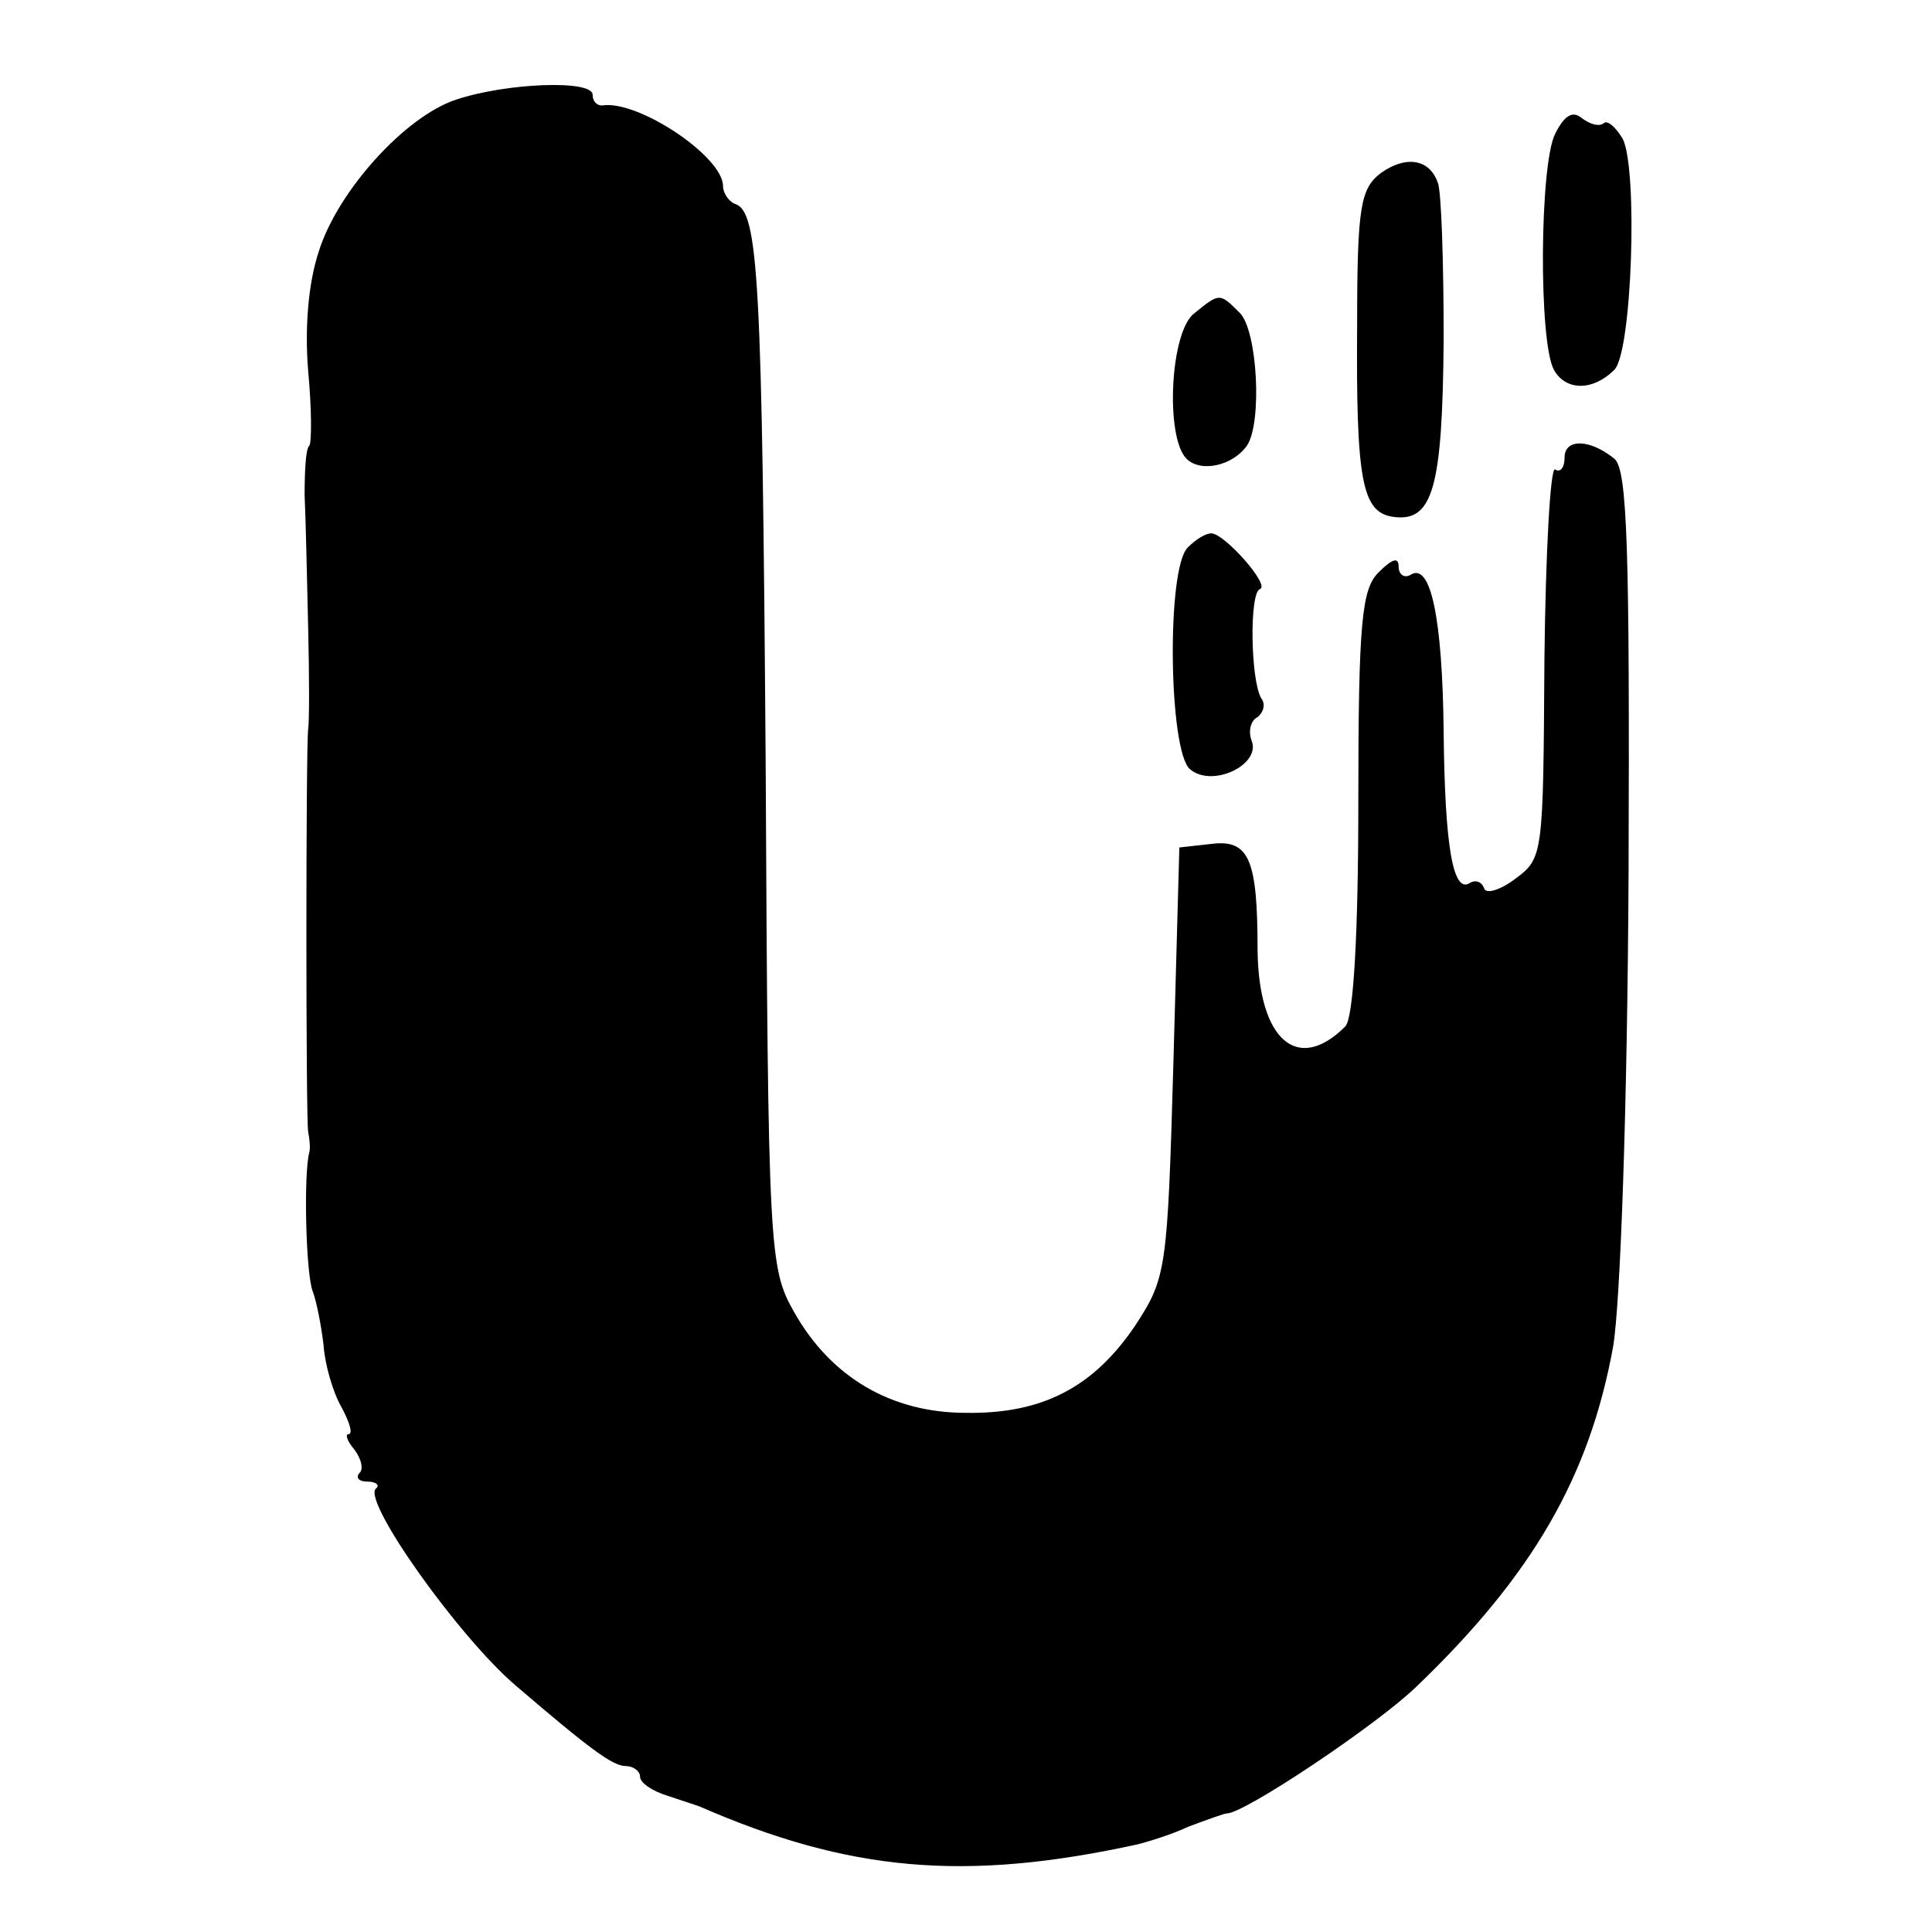 <?xml version="1.0" standalone="no"?>
<!DOCTYPE svg PUBLIC "-//W3C//DTD SVG 20010904//EN"
 "http://www.w3.org/TR/2001/REC-SVG-20010904/DTD/svg10.dtd">
<svg version="1.0" xmlns="http://www.w3.org/2000/svg"
 width="163pt" height="163pt" viewBox="0 0 163 163"
 preserveAspectRatio="xMidYMid meet">
<g transform="translate(0,163) scale(0.1,-0.1)"
fill="#000000" stroke="none">
<path d="M385 1546 c-43 -14 -100 -77 -116 -128 -9 -27 -12 -65 -9 -101 3 -32
3 -60 1 -63 -3 -2 -4 -21 -4 -42 1 -20 2 -71 3 -112 1 -41 1 -79 0 -85 -2 -17
-2 -329 0 -340 1 -5 2 -13 1 -17 -5 -18 -3 -104 3 -118 3 -8 7 -28 9 -45 1
-16 8 -40 15 -52 7 -13 10 -23 6 -23 -3 0 -1 -6 5 -13 6 -8 8 -17 4 -20 -3 -4
0 -7 7 -7 7 0 11 -3 7 -6 -11 -11 70 -125 118 -166 63 -54 82 -68 93 -68 6 0
12 -4 12 -9 0 -5 10 -12 23 -16 12 -4 24 -8 27 -9 126 -55 224 -64 370 -32 8
2 28 8 43 15 16 6 30 11 32 11 15 0 127 75 160 107 98 94 146 177 166 287 6
36 12 199 13 399 1 275 -1 341 -12 350 -21 17 -42 17 -42 1 0 -9 -4 -13 -8
-10 -4 2 -8 -70 -9 -161 -1 -163 -1 -167 -24 -184 -13 -10 -26 -14 -27 -8 -2
5 -7 7 -12 4 -14 -9 -21 30 -22 127 -1 97 -11 144 -28 133 -5 -3 -10 0 -10 7
0 8 -5 7 -17 -5 -14 -14 -17 -41 -17 -194 0 -110 -4 -182 -11 -189 -40 -40
-73 -12 -74 64 0 77 -7 94 -39 90 l-27 -3 -5 -181 c-5 -176 -6 -182 -32 -222
-35 -52 -78 -75 -143 -74 -63 0 -114 30 -145 85 -21 37 -22 50 -24 460 -3 414
-6 469 -26 475 -5 2 -10 9 -10 15 0 25 -72 73 -102 68 -5 0 -8 4 -8 9 0 13
-73 10 -115 -4z"/>
<path d="M1312 1517 c-13 -26 -14 -175 -1 -199 10 -18 33 -18 51 0 15 15 20
170 7 195 -6 10 -13 16 -16 13 -4 -3 -11 -1 -18 4 -8 7 -15 3 -23 -13z"/>
<path d="M1165 1484 c-17 -13 -20 -28 -20 -127 -1 -132 4 -159 30 -163 34 -5
42 24 43 150 0 66 -2 126 -5 132 -7 20 -27 23 -48 8z"/>
<path d="M1008 1366 c-21 -15 -25 -105 -7 -123 12 -12 39 -6 51 11 13 19 9 97
-6 112 -17 17 -17 17 -38 0z"/>
<path d="M1002 1168 c-18 -18 -16 -172 2 -187 19 -16 60 4 52 24 -3 8 -1 17 5
20 5 4 7 11 3 16 -9 16 -10 89 -1 92 9 3 -30 47 -41 47 -5 0 -13 -5 -20 -12z"/>
</g>
</svg>
